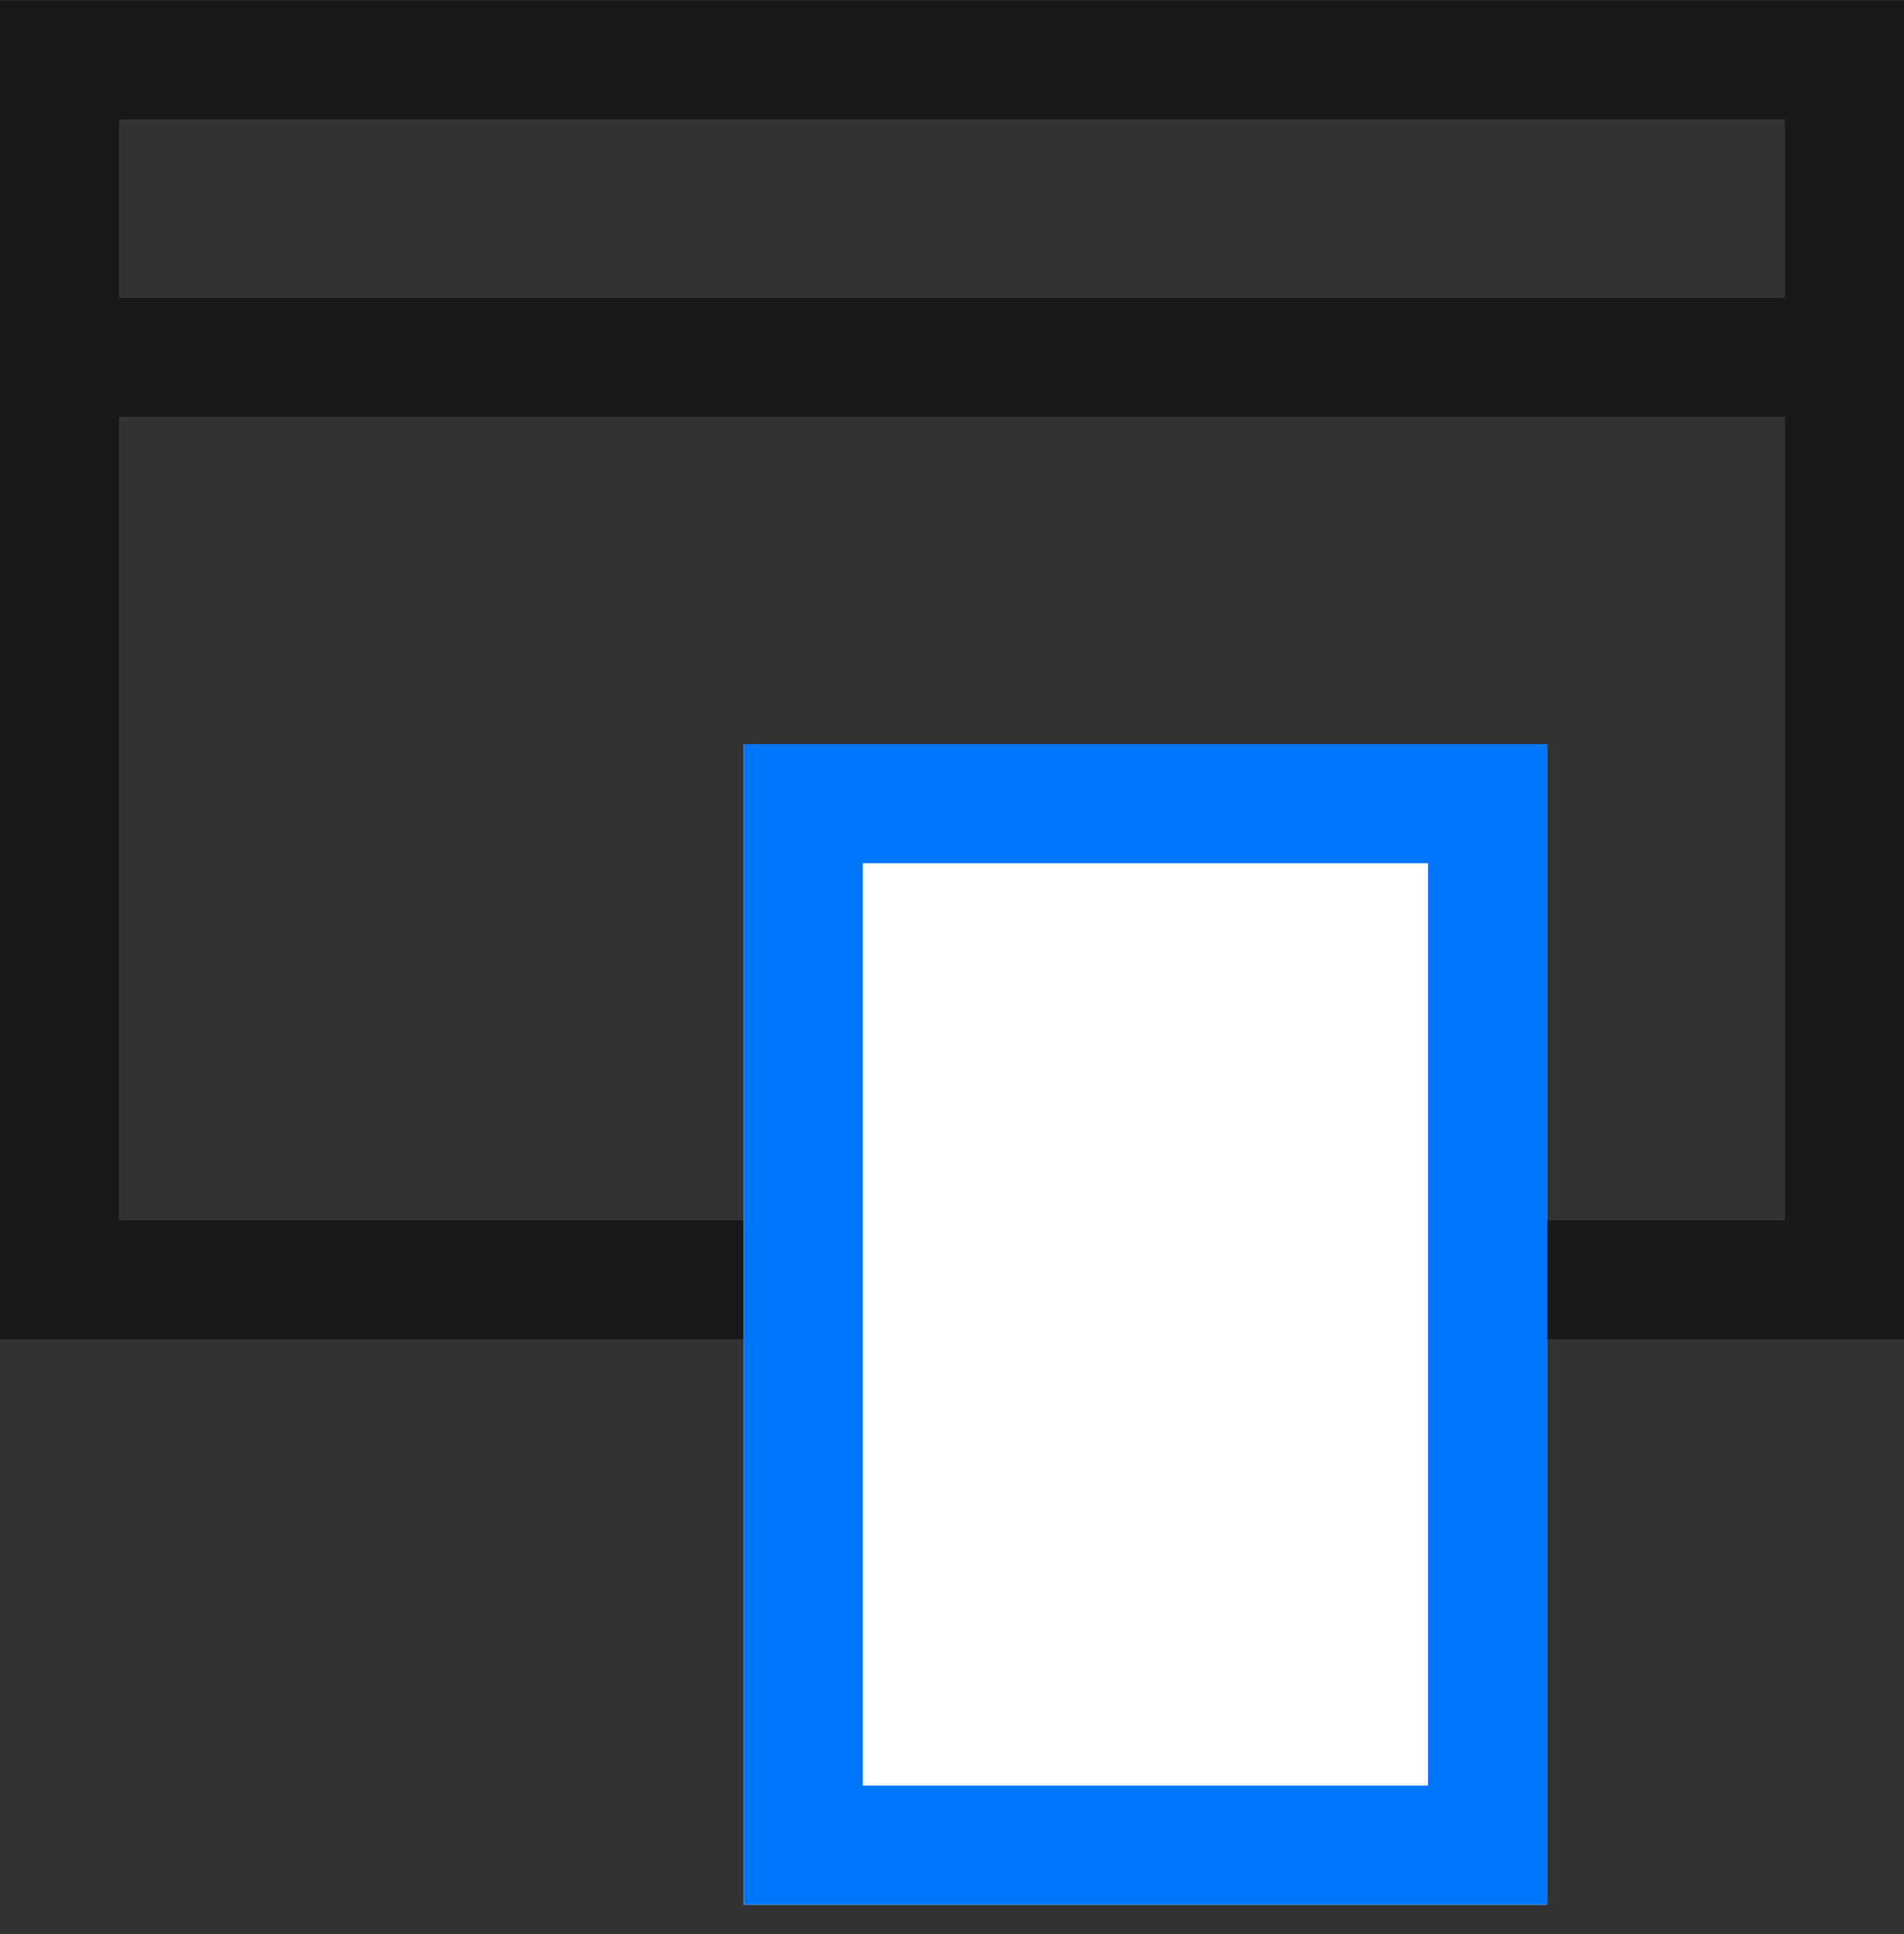 <svg width="64" height="65" viewBox="0 0 64 65" fill="none" xmlns="http://www.w3.org/2000/svg">
<rect x="0" y="0" width="64" height="65" fill="#333333" stroke="none"/>
<path fill-rule="evenodd" clip-rule="evenodd" d="M60 14.011H4V41.011H60V14.011ZM60 10.011H4V4.011H60V10.011ZM64 45.011H0V0.011H64V45.011Z" fill="#18191B"/>
<path d="M25 25.012H52V64.011H25V25.012Z" fill="white"/>
<path fill-rule="evenodd" clip-rule="evenodd" d="M48 29.012H29V60.011H48V29.012ZM25 25.012V64.011H52V25.012H25Z" fill="#0076FF"/>
</svg>
